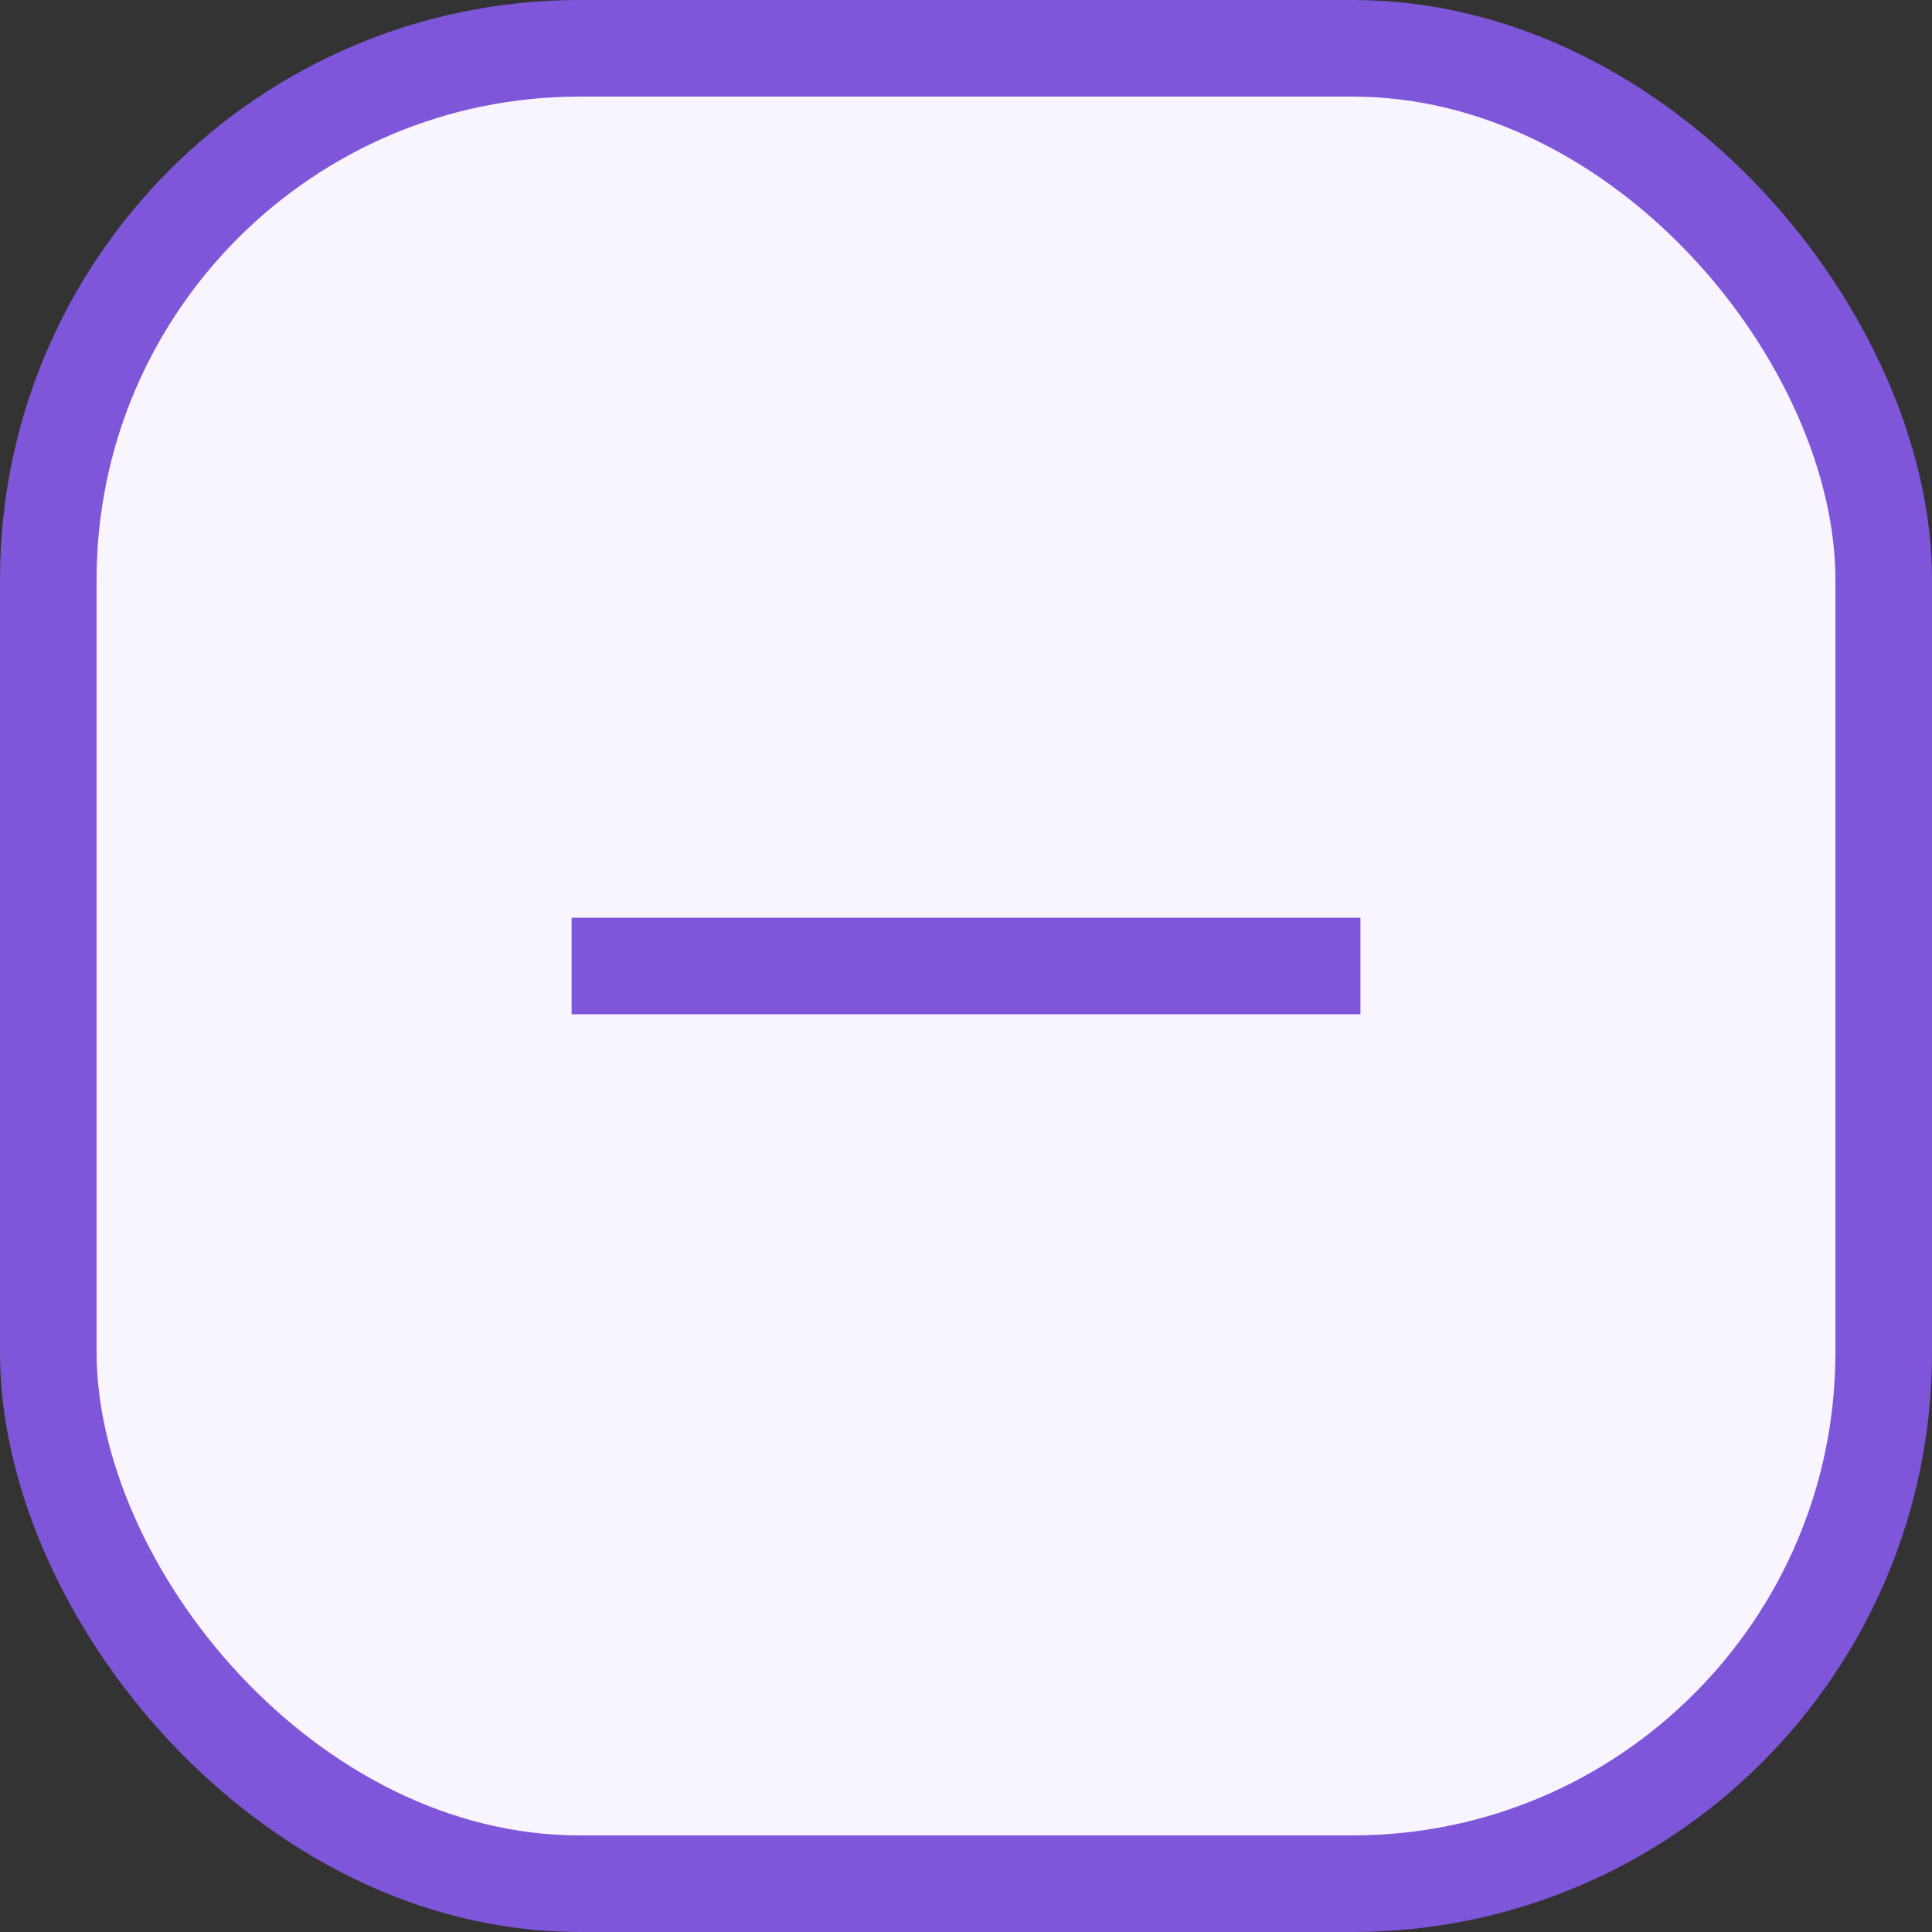 <svg width="20" height="20" viewBox="0 0 20 20" fill="none" xmlns="http://www.w3.org/2000/svg">
<rect x="0" y="0" width="20" height="20" fill="#333333" stroke="none"/>
<rect x="0.5" y="0.5" width="19" height="19" rx="5.5" fill="#F9F5FF"/>
<rect x="0.5" y="0.5" width="19" height="19" rx="5.5" stroke="#7F56D9"/>
<path d="M5.917 10H14.083" stroke="#7F56D9" strokeWidth="2" strokeLinecap="round" strokeLinejoin="round"/>
</svg>
